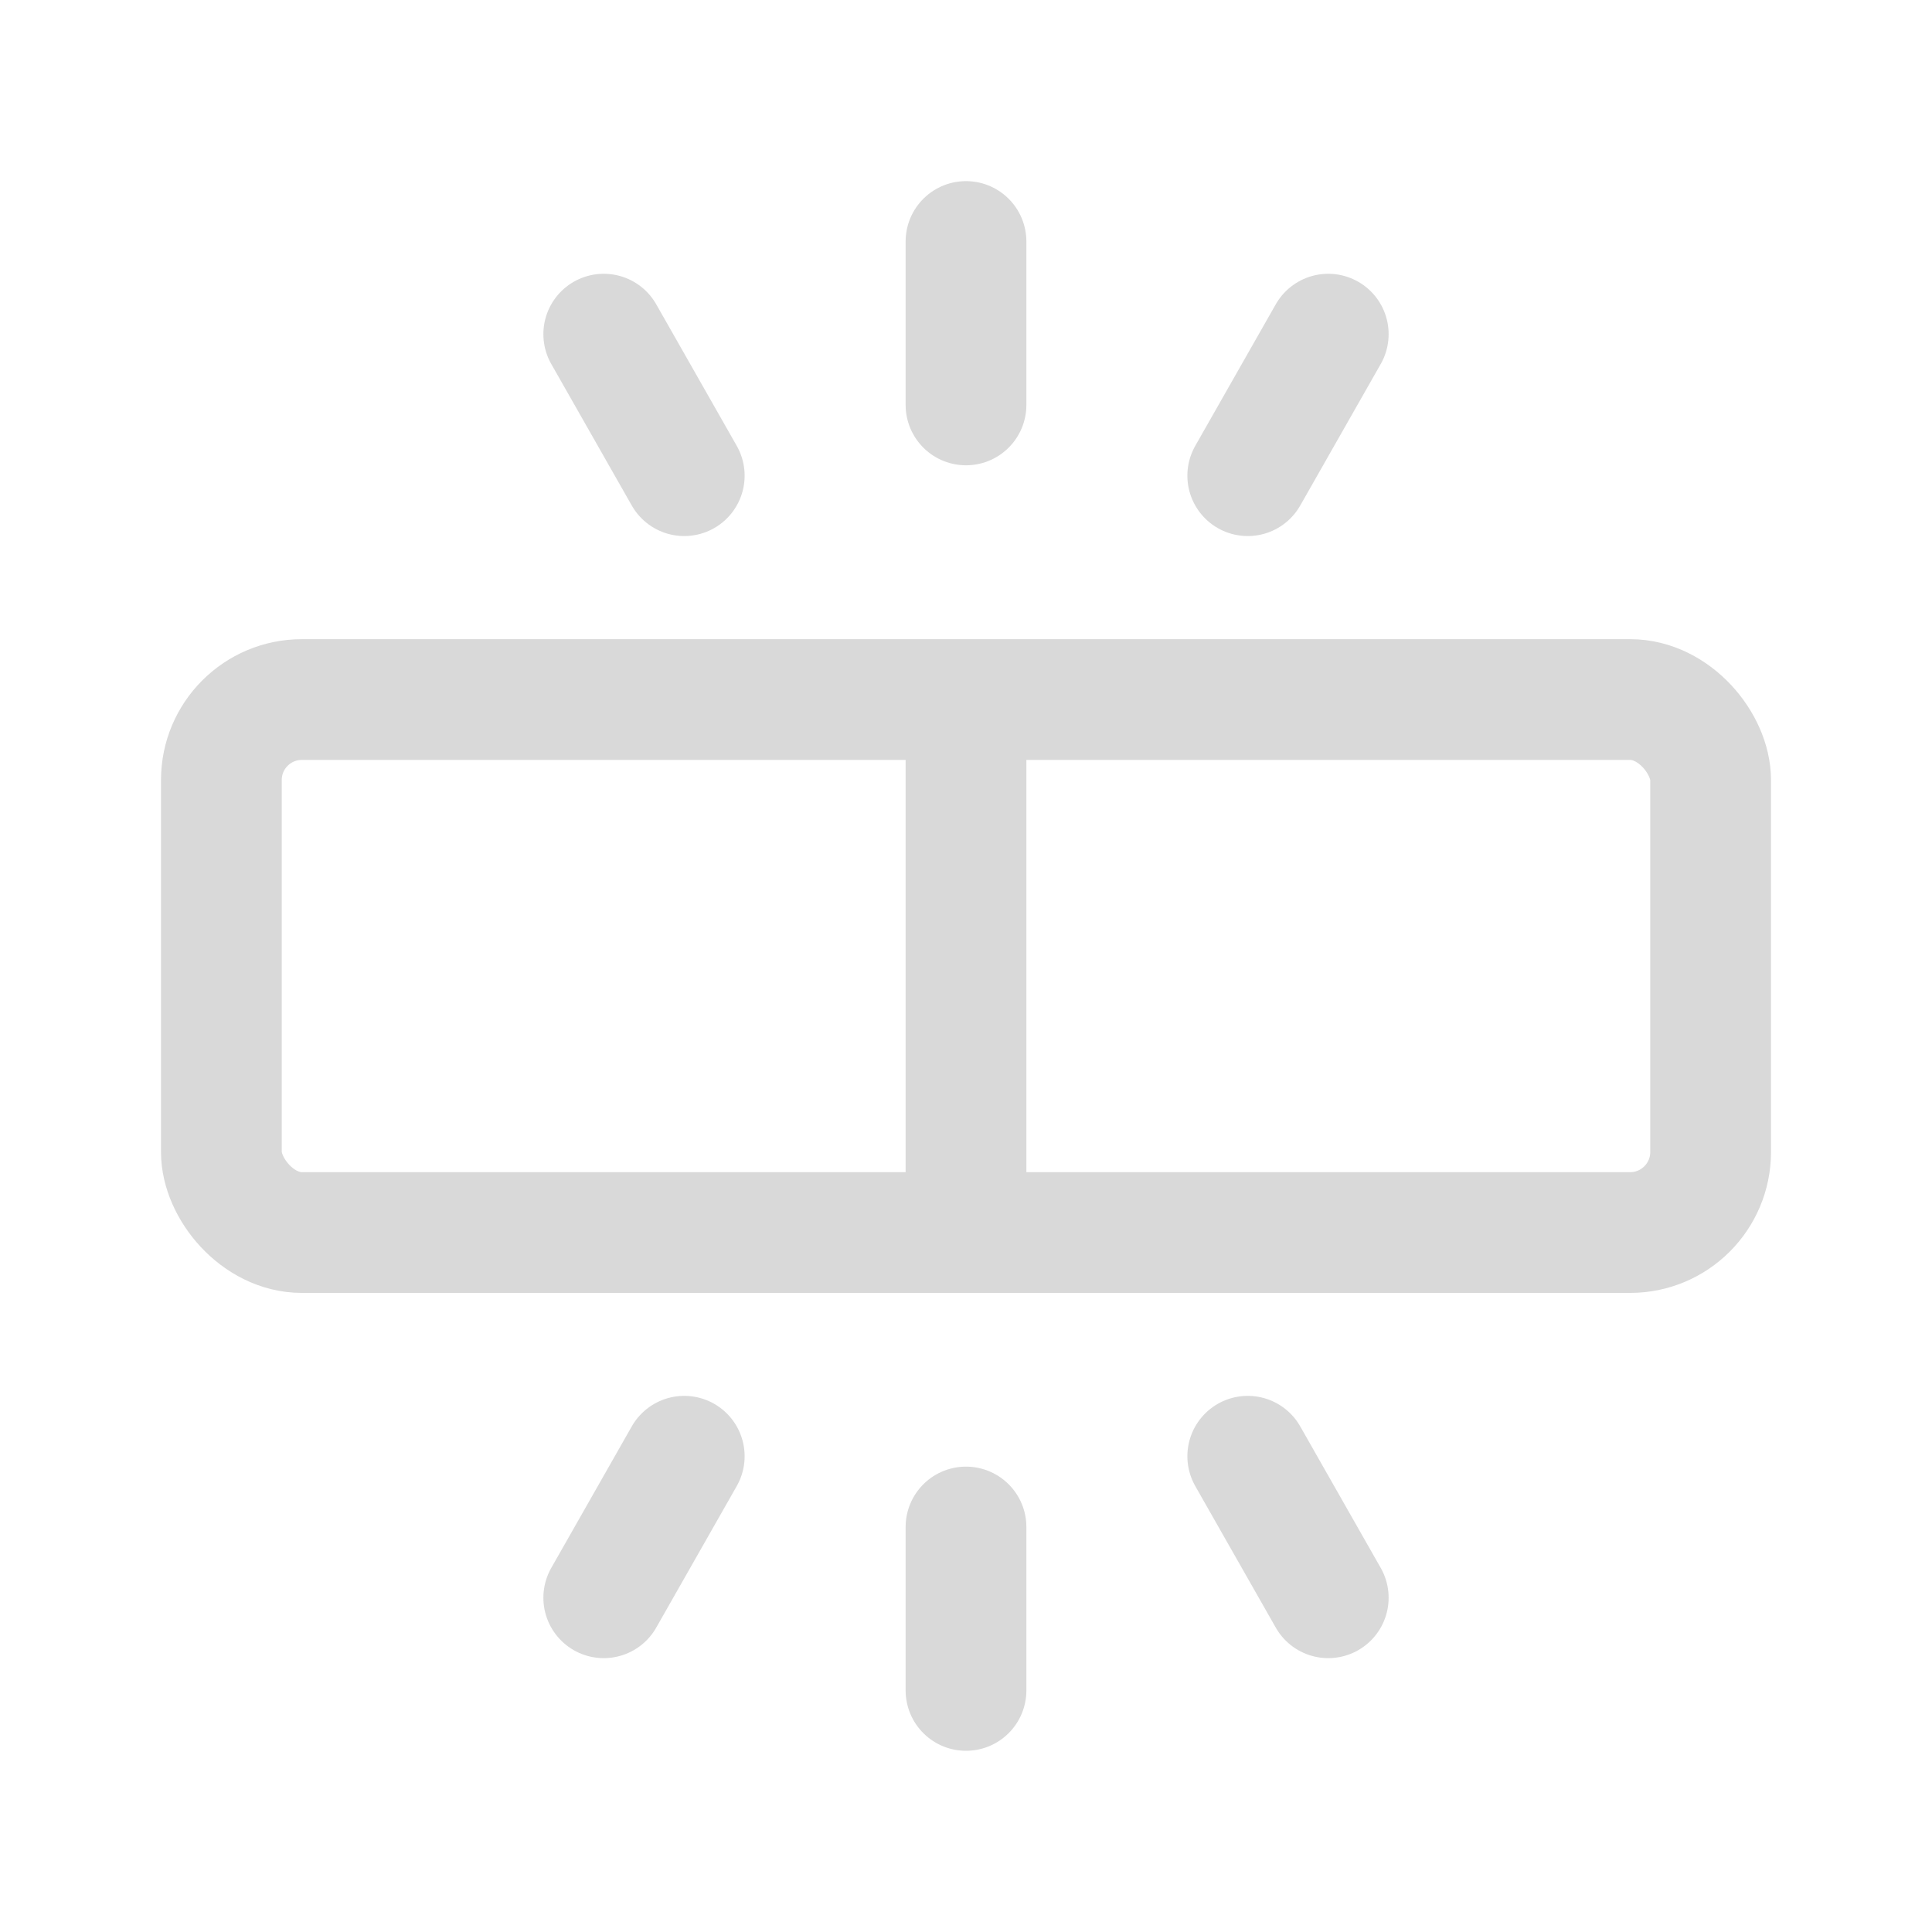 <?xml version="1.0" encoding="UTF-8"?>
<svg width="24px" height="24px" viewBox="0 0 24 24" version="1.1" xmlns="http://www.w3.org/2000/svg" xmlns:xlink="http://www.w3.org/1999/xlink">
    <title>zidongcixi_icon_n</title>
    <g id="自媒体运营2.0" stroke="none" stroke-width="1" fill="none" fill-rule="evenodd">
        <g id="在线剪辑-全篇字幕-小段" transform="translate(-976, -776)">
            <g id="编组-70" transform="translate(0, 766)">
                <g id="编组-86" transform="translate(976, 10)">
                    <rect id="矩形" x="0" y="0" width="24" height="24"></rect>
                    <g id="编组-80" transform="translate(2, 3)" stroke="#D9D9D9" stroke-width="1.5">
                        <g id="编组-79" transform="translate(0, 4.94)">
                            <rect id="矩形" x="0.75" y="0.75" width="18.5" height="6.621" rx="1"></rect>
                            <line x1="10" y1="1.015" x2="10" y2="7.106" id="直线-6" stroke-linecap="square"></line>
                        </g>
                        <path d="M10,0 L10,2.03 M5.5,1.151 L6.5,2.909 M14.5,1.151 L13.5,2.909" id="形状结合" stroke-linecap="round"></path>
                        <path d="M10,15.091 L10,17.121 M5.5,16.242 L6.5,18 M14.5,16.242 L13.5,18" id="形状结合备份" stroke-linecap="round" transform="translate(10, 16.545) scale(1, -1) translate(-10, -16.545) "></path>
                    </g>
                </g>
            </g>
        </g>
    </g>
</svg>
